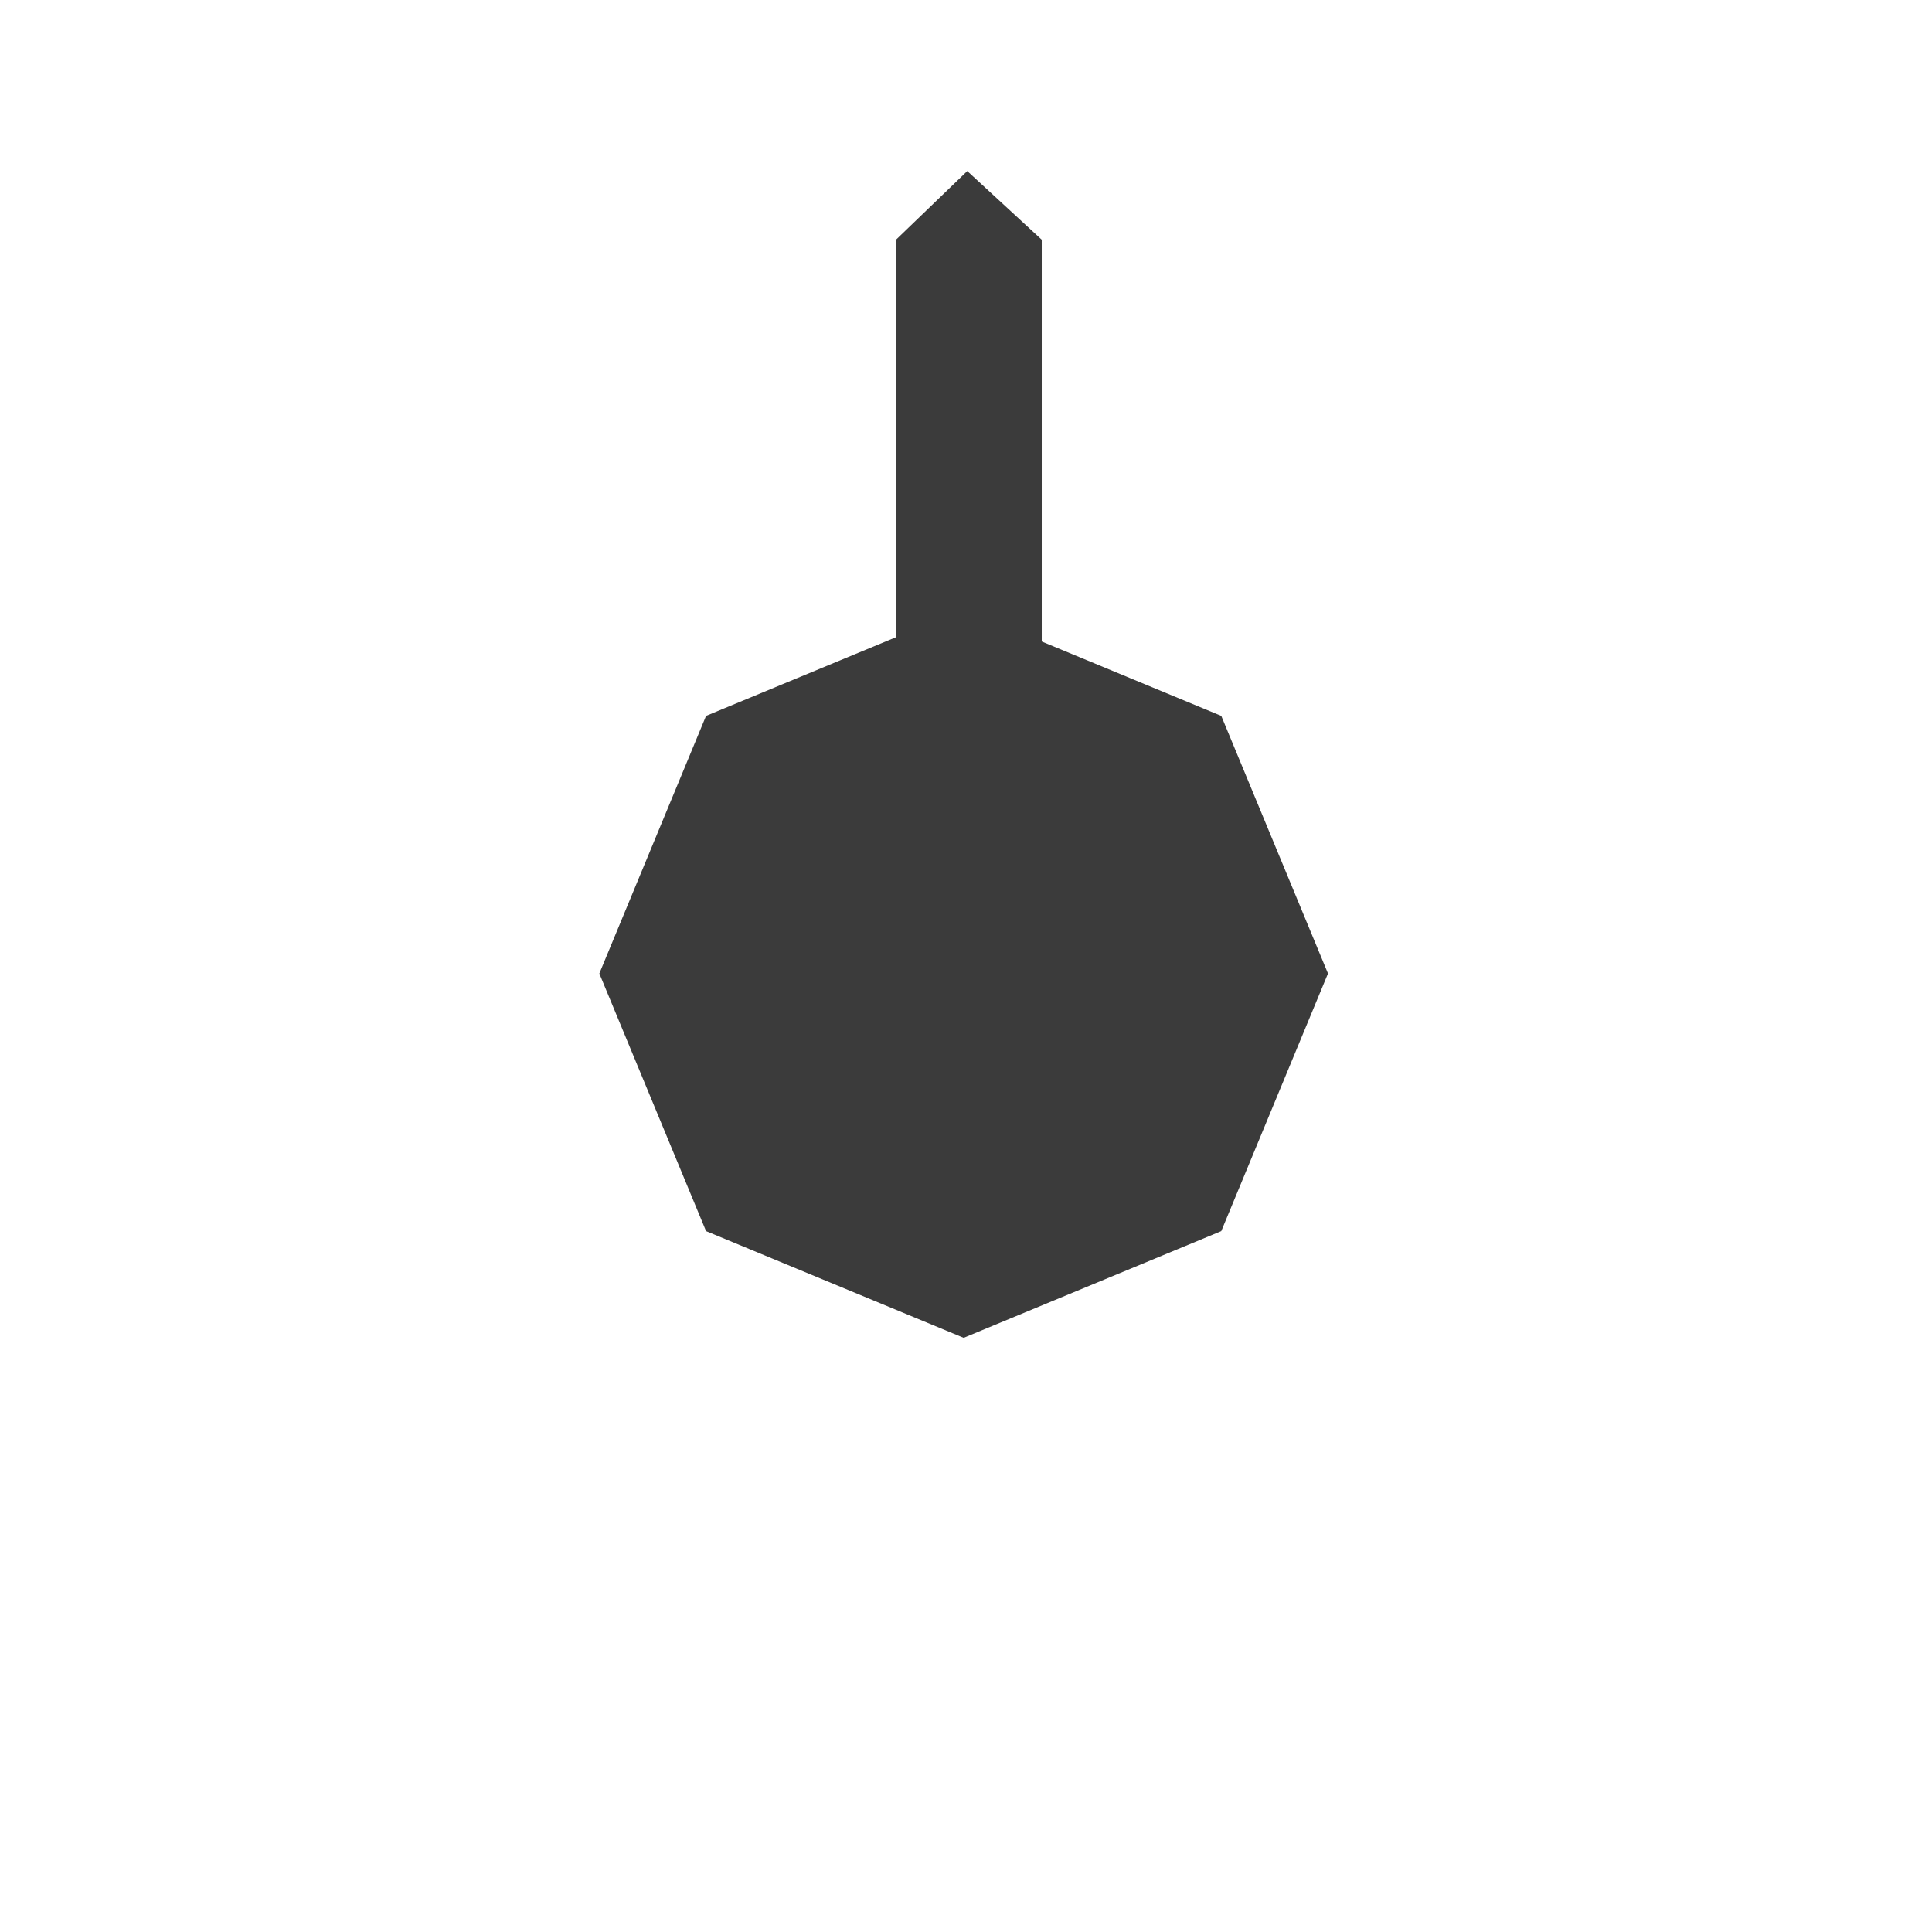 <?xml version="1.0" encoding="UTF-8" standalone="no"?>
<!-- Created with Inkscape (http://www.inkscape.org/) -->

<svg
   xmlns:dc="http://purl.org/dc/elements/1.1/"
   xmlns:cc="http://creativecommons.org/ns#"
   xmlns:rdf="http://www.w3.org/1999/02/22-rdf-syntax-ns#"
   xmlns:svg="http://www.w3.org/2000/svg"
   xmlns="http://www.w3.org/2000/svg"
   xmlns:sodipodi="http://sodipodi.sourceforge.net/DTD/sodipodi-0.dtd"
   xmlns:inkscape="http://www.inkscape.org/namespaces/inkscape"
   width="75"
   height="75"
   viewBox="0 0 19.844 19.844"
   version="1.1"
   id="svg5682"
   sodipodi:docname="canon.svg"
   inkscape:export-filename="C:\Users\Louis\game_design_repos\asteroidal_projection\core\rawAssets\sprites\entities\simple_canon.png"
   inkscape:export-xdpi="96"
   inkscape:export-ydpi="96"
   inkscape:version="0.92.1 r15371">
  <defs
     id="defs5676" />
  <sodipodi:namedview
     id="base"
     pagecolor="#ffffff"
     bordercolor="#666666"
     borderopacity="1.0"
     inkscape:pageopacity="0.0"
     inkscape:pageshadow="2"
     inkscape:zoom="7.9195959"
     inkscape:cx="11.826409"
     inkscape:cy="28.671145"
     inkscape:document-units="mm"
     inkscape:current-layer="layer1"
     showgrid="true"
     units="px"
     inkscape:snap-grids="false"
     inkscape:window-width="1920"
     inkscape:window-height="1017"
     inkscape:window-x="-4"
     inkscape:window-y="-4"
     inkscape:window-maximized="1">
    <inkscape:grid
       type="xygrid"
       id="grid6227"
       spacingx="1.323"
       spacingy="1.323" />
  </sodipodi:namedview>
  <g
     inkscape:label="Layer 1"
     inkscape:groupmode="layer"
     id="layer1"
     transform="translate(0,-277.156)">
    <path
       sodipodi:type="star"
       style="opacity:1;fill:#3b3b3b;fill-opacity:1;stroke:#000000;stroke-width:0;stroke-miterlimit:4;stroke-dasharray:none;stroke-opacity:1"
       id="path6231"
       sodipodi:sides="8"
       sodipodi:cx="9.8984446"
       sodipodi:cy="287.15492"
       sodipodi:r1="3.7417812"
       sodipodi:r2="7.4835467"
       sodipodi:arg1="0.7854"
       sodipodi:arg2="1.178099"
       inkscape:flatsided="true"
       inkscape:rounded="0"
       inkscape:randomized="0"
       d="m 12.544,289.801 -2.646,1.096 -2.646,-1.096 -1.096,-2.646 1.096,-2.646 2.646,-1.096 2.646,1.096 1.096,2.646 z"
       inkscape:export-filename="C:\Users\Louis\game_design_repos\asteroidal_projection\core\rawAssets\sprites\entities\simple_canon.png"
       inkscape:export-xdpi="96"
       inkscape:export-ydpi="96" />
    <path
       style="fill:#3b3b3b;fill-opacity:1;stroke:#000000;stroke-width:0;stroke-linecap:butt;stroke-linejoin:miter;stroke-miterlimit:4;stroke-dasharray:none;stroke-opacity:1"
       d="m 9.203,284.843 v -5.225 l 0.732,-0.705 0.765,0.705 v 5.225 z"
       id="path6233"
       inkscape:connector-curvature="0"
       sodipodi:nodetypes="cccccc"
       inkscape:export-filename="C:\Users\Louis\game_design_repos\asteroidal_projection\core\rawAssets\sprites\entities\simple_canon.png"
       inkscape:export-xdpi="96"
       inkscape:export-ydpi="96" />
  </g>
</svg>

